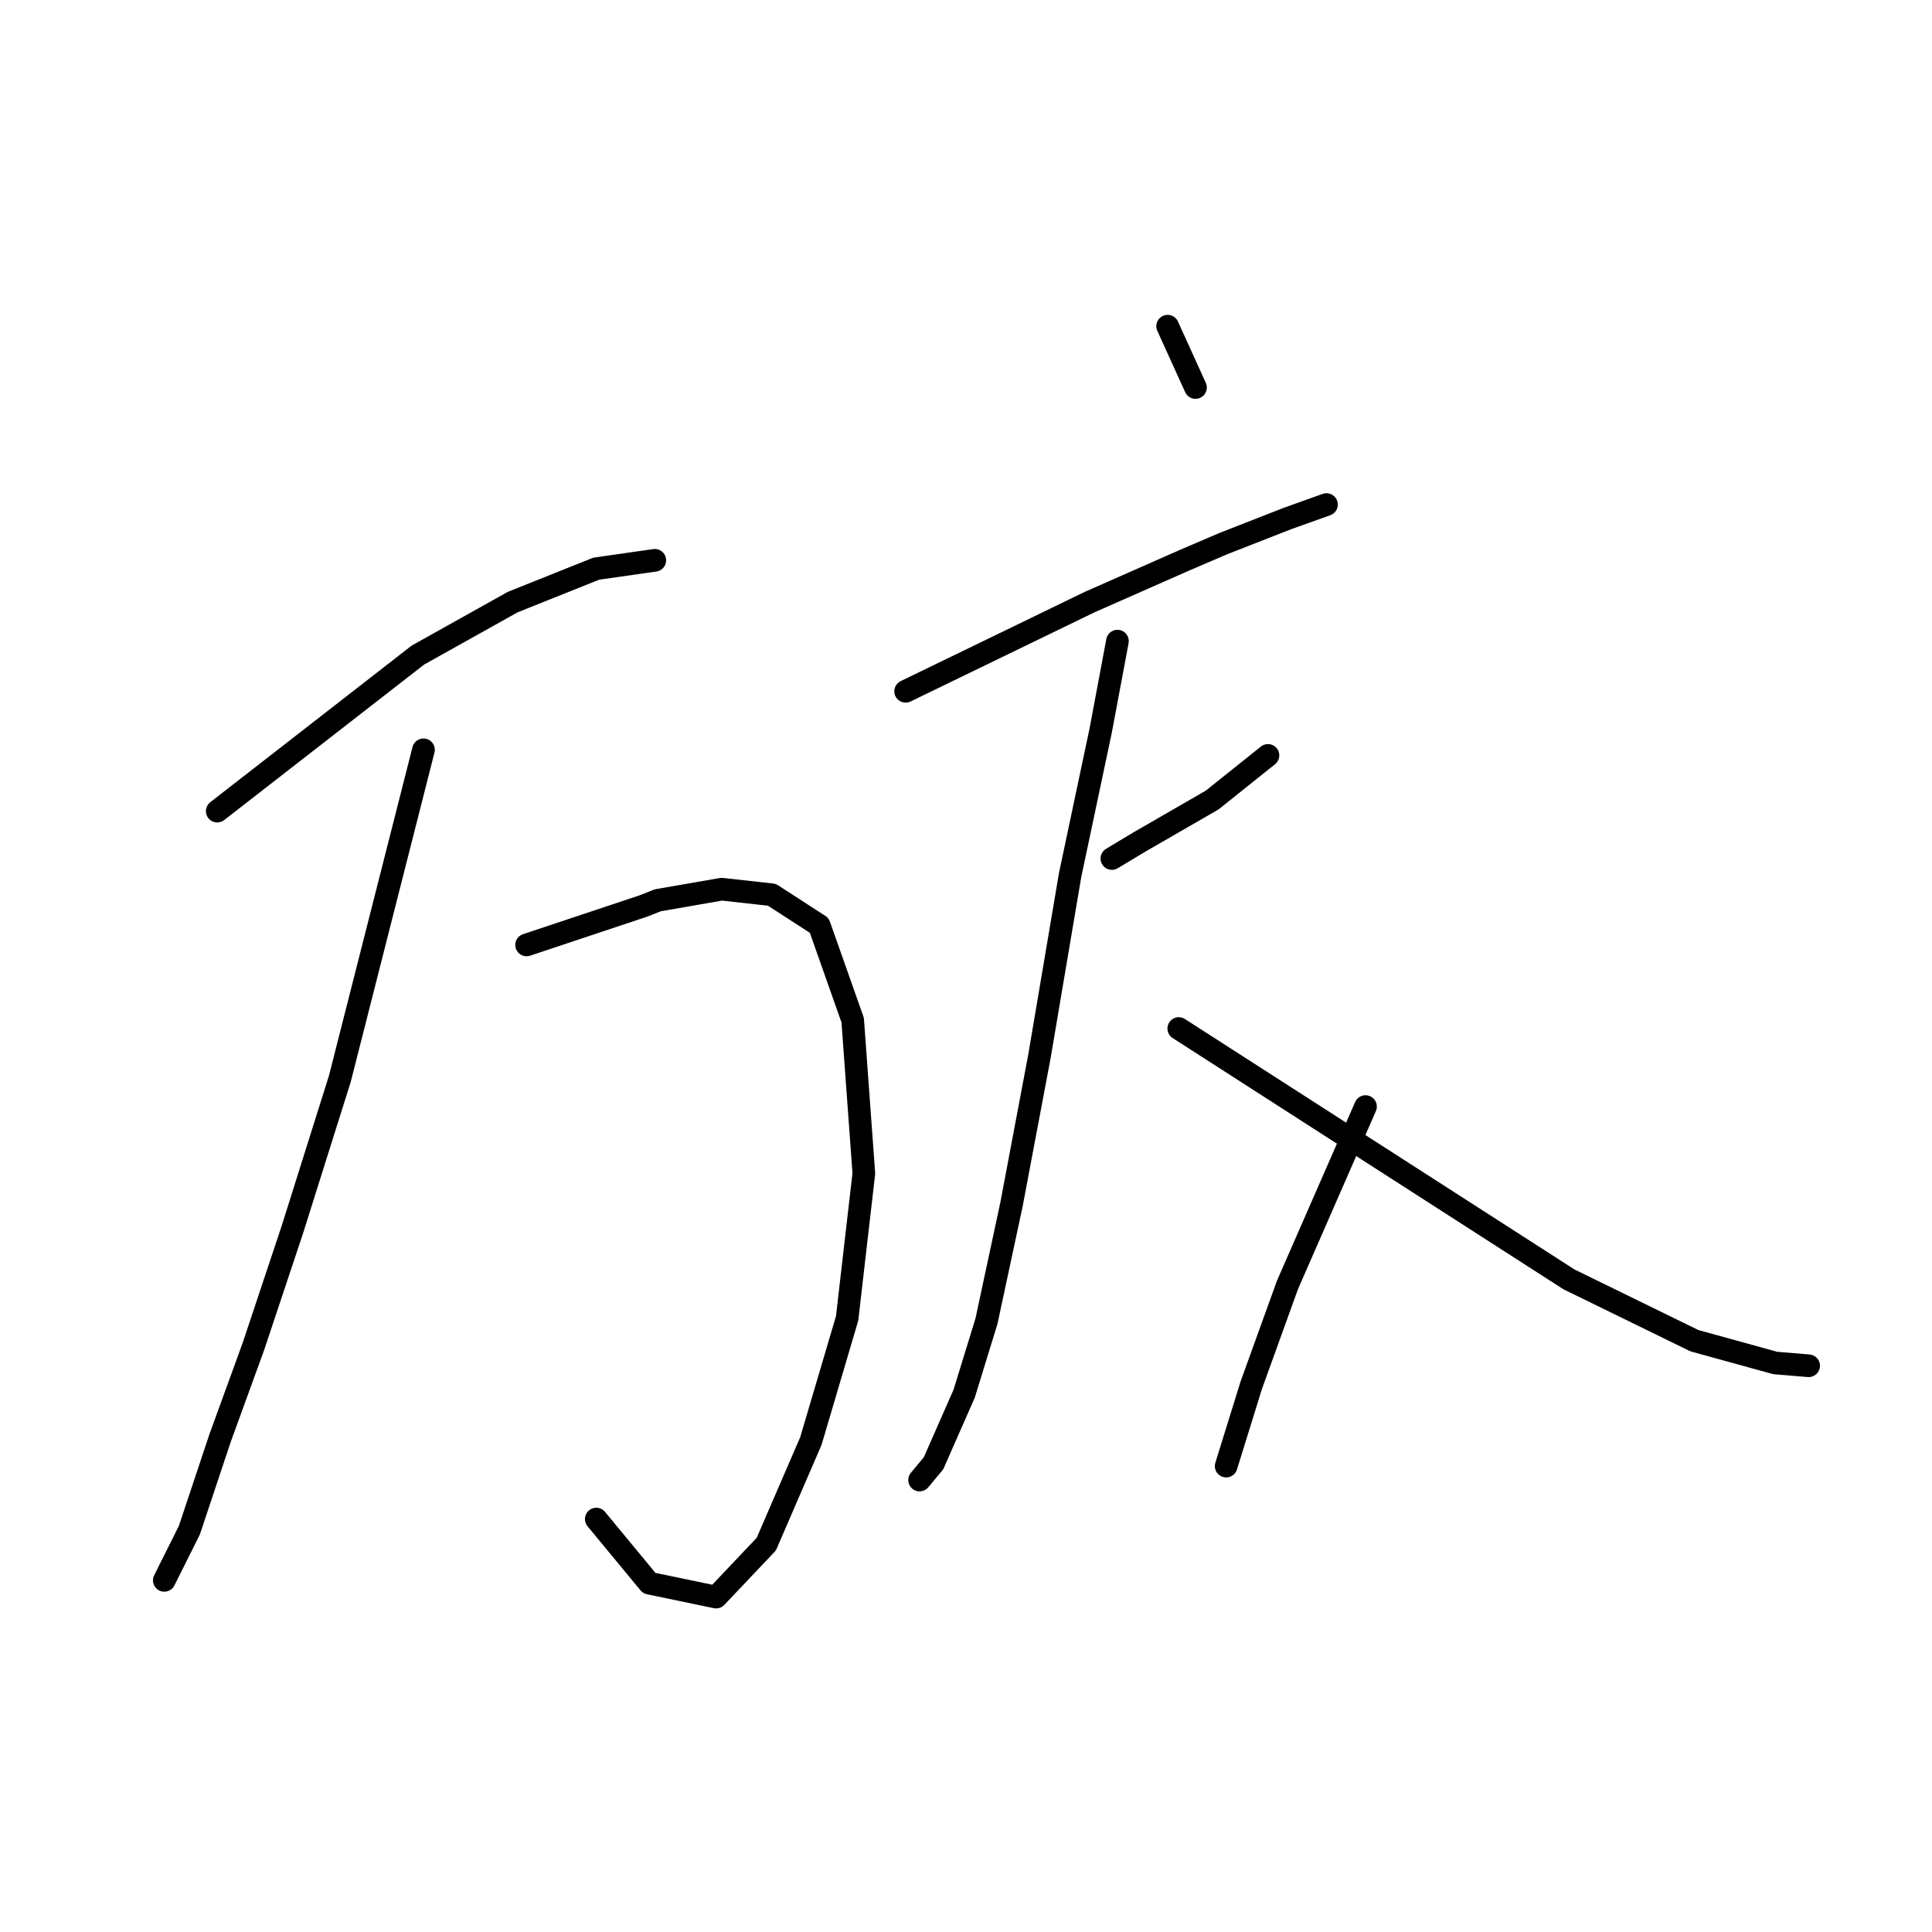 <?xml version="1.0" standalone="no"?>
    <svg width="256" height="256" xmlns="http://www.w3.org/2000/svg" version="1.1">
    <polyline stroke="black" stroke-width="3" stroke-linecap="round" fill="transparent" stroke-linejoin="round" points="28.785 107.48 42.08 97.14 55.375 86.8 67.931 79.783 79.01 75.351 86.765 74.243 86.765 74.243 " />
        <polyline stroke="black" stroke-width="3" stroke-linecap="round" fill="transparent" stroke-linejoin="round" points="69.777 125.207 77.533 122.622 85.288 120.037 87.134 119.298 95.628 117.821 102.276 118.56 108.554 122.622 112.986 135.178 114.463 155.49 112.247 174.693 107.446 190.943 101.537 204.607 94.89 211.624 86.027 209.777 79.01 201.283 79.01 201.283 " />
        <polyline stroke="black" stroke-width="3" stroke-linecap="round" fill="transparent" stroke-linejoin="round" points="56.113 99.356 50.574 121.145 45.034 142.933 38.756 162.876 33.586 178.386 29.154 190.573 25.092 202.76 21.768 209.408 21.768 209.408 " />
        <polyline stroke="black" stroke-width="3" stroke-linecap="round" fill="transparent" stroke-linejoin="round" points="154.717 43.222 156.563 47.284 158.41 51.347 158.41 51.347 " />
        <polyline stroke="black" stroke-width="3" stroke-linecap="round" fill="transparent" stroke-linejoin="round" points="120.002 91.601 132.189 85.692 144.376 79.783 156.932 74.243 162.103 72.028 170.597 68.704 175.767 66.857 175.767 66.857 " />
        <polyline stroke="black" stroke-width="3" stroke-linecap="round" fill="transparent" stroke-linejoin="round" points="147.331 113.759 149.177 112.651 151.024 111.543 160.625 106.003 168.011 100.094 168.011 100.094 " />
        <polyline stroke="black" stroke-width="3" stroke-linecap="round" fill="transparent" stroke-linejoin="round" points="148.069 84.953 146.961 90.862 145.853 96.771 141.791 115.974 137.729 139.979 134.036 159.552 130.712 175.063 127.758 184.664 123.695 193.897 121.849 196.113 121.849 196.113 " />
        <polyline stroke="black" stroke-width="3" stroke-linecap="round" fill="transparent" stroke-linejoin="round" points="156.194 136.286 182.045 152.905 207.896 169.523 224.515 177.648 235.224 180.602 239.656 180.971 239.656 180.971 " />
        <polyline stroke="black" stroke-width="3" stroke-linecap="round" fill="transparent" stroke-linejoin="round" points="180.937 146.626 175.767 158.444 170.597 170.262 165.796 183.557 162.472 194.266 162.472 194.266 " />
        </svg>